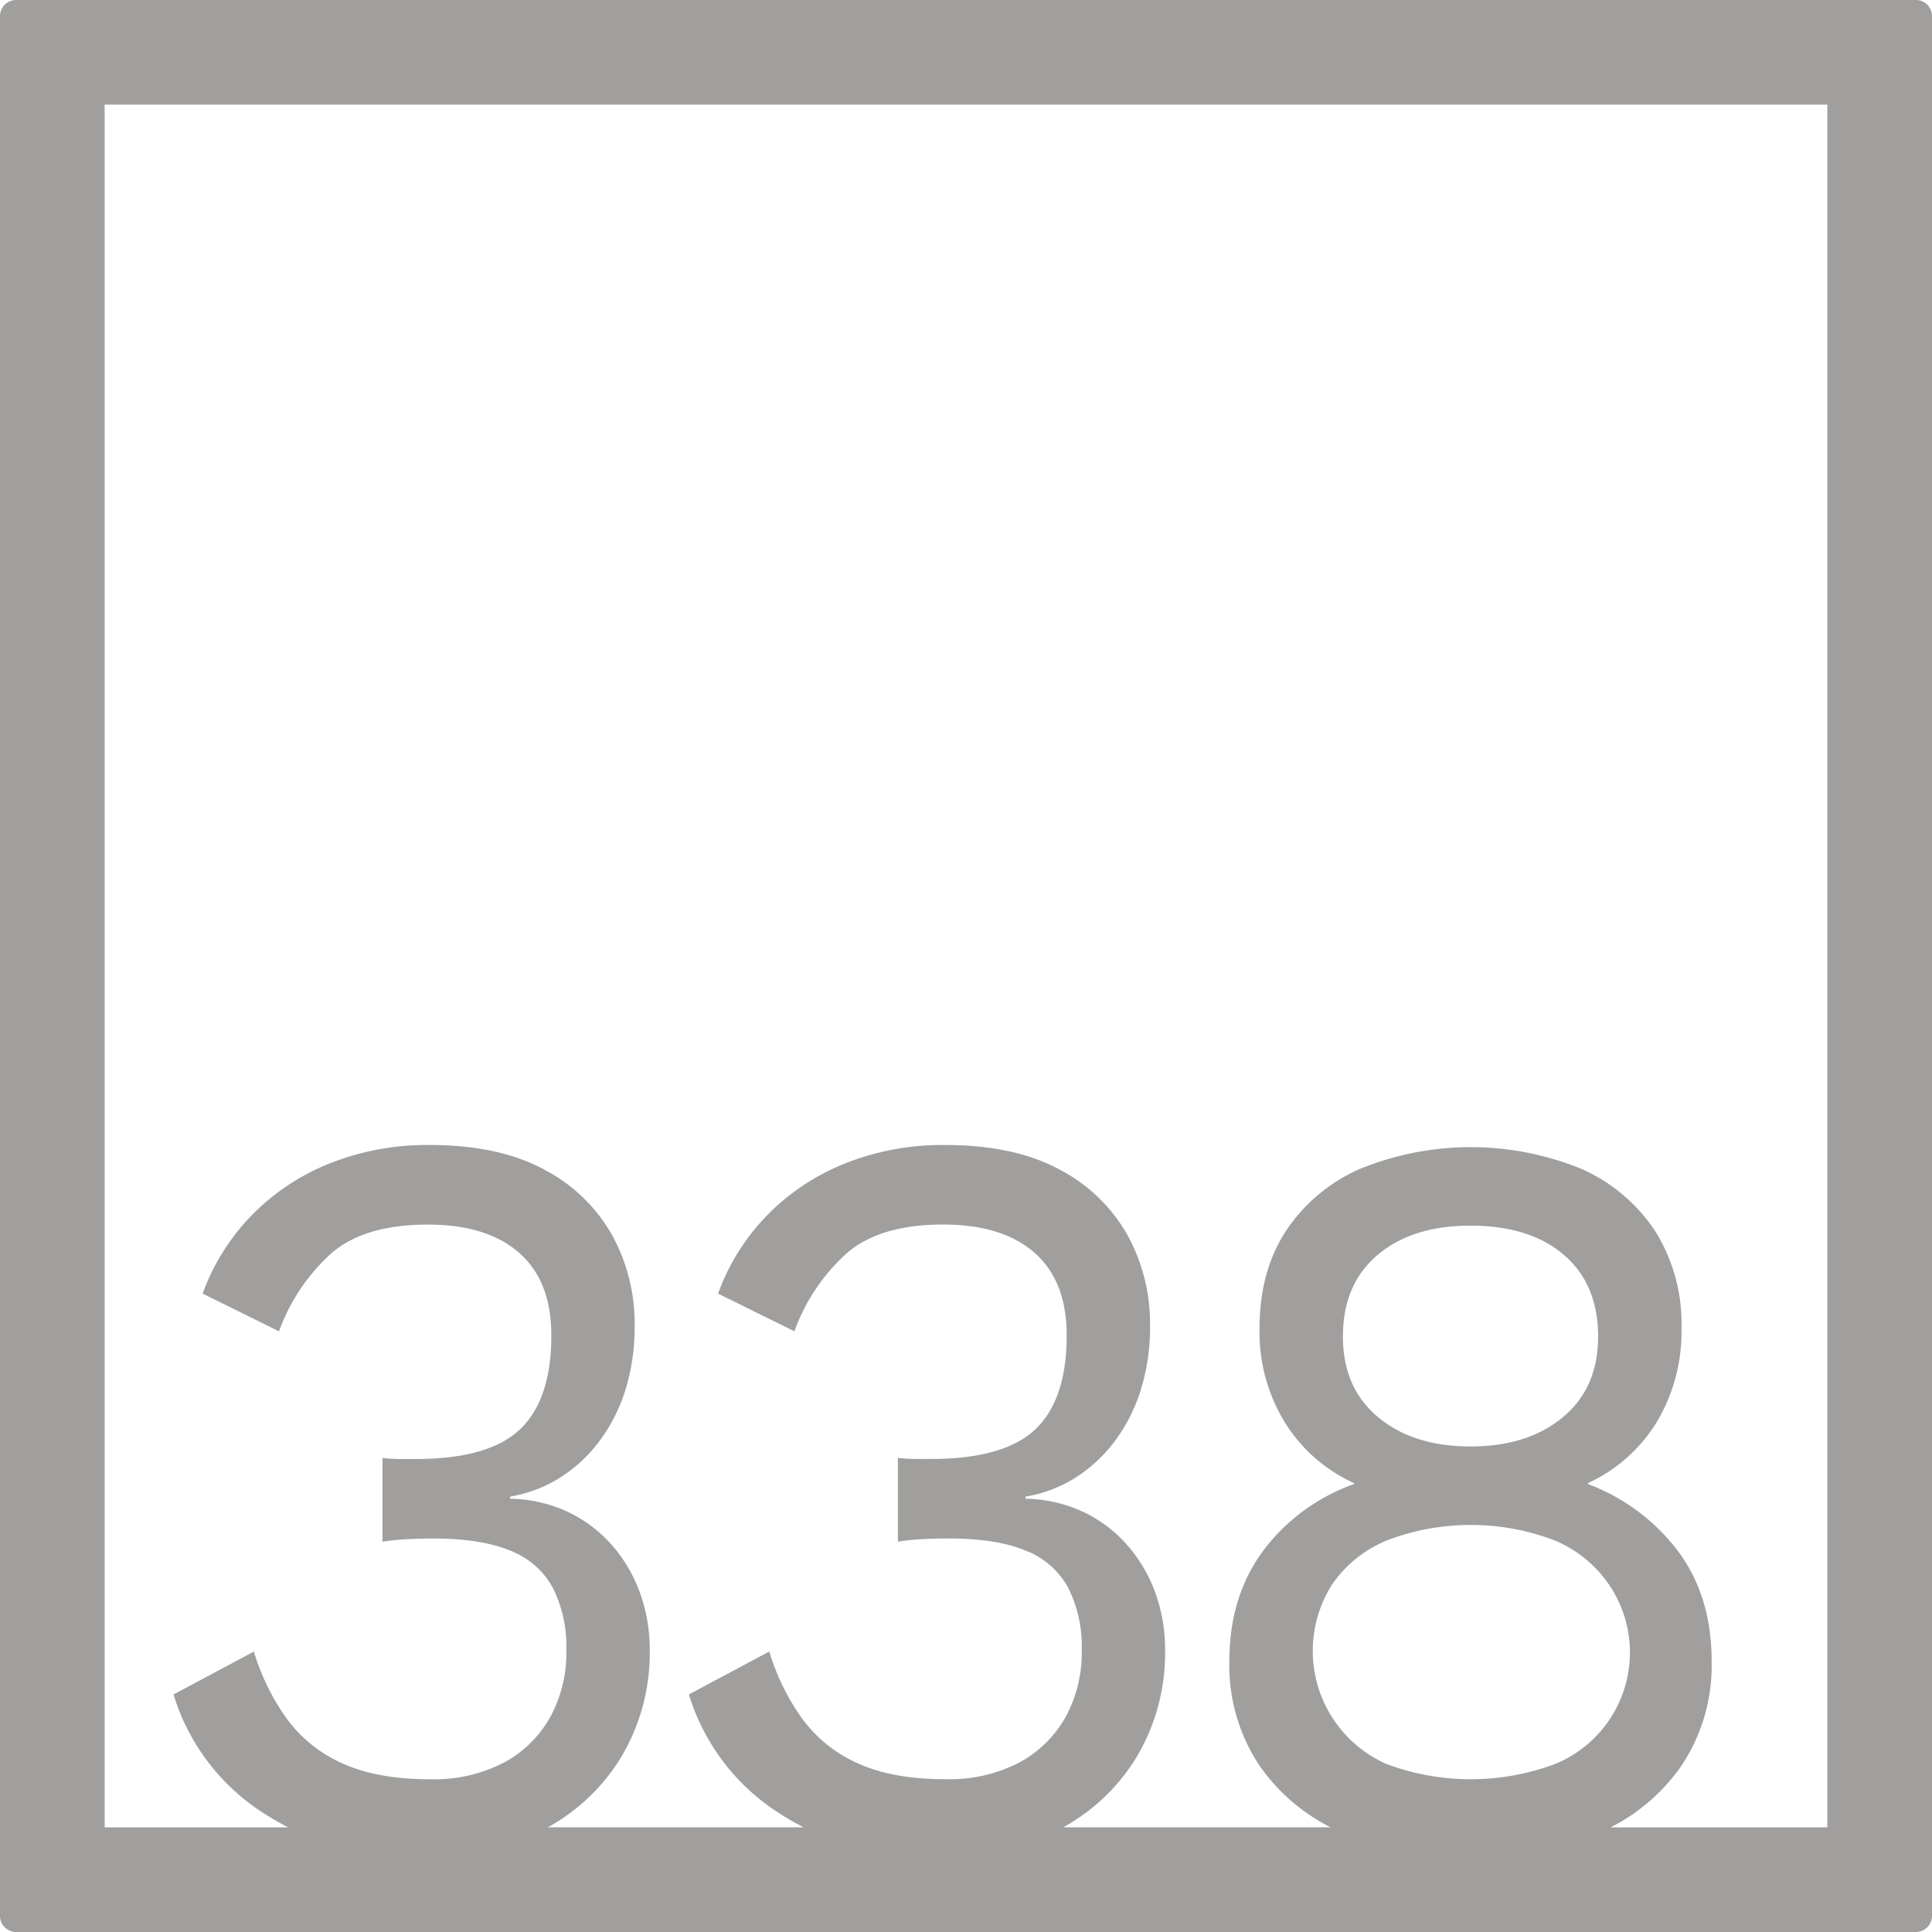 <svg xmlns="http://www.w3.org/2000/svg" width="120mm" height="120mm" viewBox="0 0 340.158 340.157">
  <g id="Zimmernummer">
      <g id="Z-04-338-E">
        <path fill="#A09f9d" stroke="none" d="M337.323,0H2.835A2.836,2.836,0,0,0,0,2.835V337.323a2.834,2.834,0,0,0,2.835,2.834H337.323a2.834,2.834,0,0,0,2.835-2.834V2.835A2.836,2.836,0,0,0,337.323,0ZM244.314,271.161a41.423,41.423,0,0,1,29.273,0,21.778,21.778,0,0,1,9.641,7.738,21.219,21.219,0,0,1-9.464,31.691,42.4,42.4,0,0,1-29.628,0,21.772,21.772,0,0,1-9.551-31.691A21.692,21.692,0,0,1,244.314,271.161Zm-7.871-35.836q0-9.211,6.1-14.371t16.362-5.161q10.434,0,16.45,5.161t6.014,14.371q0,9.029-6.191,14.187t-16.273,5.158q-10.082,0-16.273-5.158T236.443,235.325Zm85.289,86.407H283.578a33.764,33.764,0,0,0,12.473-10.864,31.778,31.778,0,0,0,5.307-18.426q0-11.423-5.926-19.346A35.347,35.347,0,0,0,279.6,261.3v-.183a27.776,27.776,0,0,0,12.117-10.78,30.992,30.992,0,0,0,4.333-16.49,30.651,30.651,0,0,0-4.6-17.043,30.137,30.137,0,0,0-12.912-10.963,51.527,51.527,0,0,0-39.179,0,30.019,30.019,0,0,0-13,10.963q-4.6,7.1-4.6,17.043a30.408,30.408,0,0,0,4.511,16.676,27.9,27.9,0,0,0,12.116,10.594v.183a34.293,34.293,0,0,0-16.1,11.885q-5.835,8.016-5.837,19.254a31.778,31.778,0,0,0,5.307,18.426,33.629,33.629,0,0,0,12.54,10.864H187.193a34.747,34.747,0,0,0,12.9-12.339,35.786,35.786,0,0,0,5.041-18.976,29.083,29.083,0,0,0-1.68-9.858,26.257,26.257,0,0,0-4.864-8.385,24.038,24.038,0,0,0-7.694-5.9,25.08,25.08,0,0,0-10.348-2.4v-.369a23.824,23.824,0,0,0,8.313-3.039,25.822,25.822,0,0,0,6.987-6.172,29.632,29.632,0,0,0,4.864-9.121,37.171,37.171,0,0,0,1.769-11.885,32.162,32.162,0,0,0-3.98-15.845,29.136,29.136,0,0,0-11.939-11.516q-7.96-4.328-20.165-4.33a46.224,46.224,0,0,0-17.777,3.316,39.7,39.7,0,0,0-13.708,9.213,38.62,38.62,0,0,0-8.49,13.635l13.442,6.633a34.084,34.084,0,0,1,9.2-13.727q5.837-5.065,16.98-5.066,10.435,0,16.1,4.974t5.66,14.555q0,11.241-5.483,16.492t-18.4,5.25H161.18a26.86,26.86,0,0,1-3.095-.183v14.74a45.392,45.392,0,0,1,4.776-.461q2.3-.09,4.245-.092,8.311,0,13.443,2.119a14.474,14.474,0,0,1,7.518,6.541,23.077,23.077,0,0,1,2.387,11.055,23.6,23.6,0,0,1-2.83,11.7,20.456,20.456,0,0,1-8.137,8.016,26.618,26.618,0,0,1-13.089,2.947q-9.2,0-15.3-2.763a24.363,24.363,0,0,1-9.818-7.831,40.044,40.044,0,0,1-5.836-11.884l-14.151,7.554a37.878,37.878,0,0,0,16.185,21.1c1.306.836,2.647,1.6,4.018,2.3H96.453a34.75,34.75,0,0,0,12.9-12.339,35.786,35.786,0,0,0,5.041-18.976,29.083,29.083,0,0,0-1.68-9.858,26.257,26.257,0,0,0-4.864-8.385,24.042,24.042,0,0,0-7.7-5.9,25.067,25.067,0,0,0-10.347-2.4v-.369a23.824,23.824,0,0,0,8.313-3.039,25.822,25.822,0,0,0,6.987-6.172,29.611,29.611,0,0,0,4.864-9.121,37.171,37.171,0,0,0,1.769-11.885,32.162,32.162,0,0,0-3.98-15.845,29.133,29.133,0,0,0-11.94-11.516q-7.959-4.328-20.164-4.33a46.224,46.224,0,0,0-17.777,3.316,39.692,39.692,0,0,0-13.708,9.213,38.62,38.62,0,0,0-8.49,13.635L49.127,234.4a34.071,34.071,0,0,1,9.2-13.727q5.838-5.065,16.981-5.066,10.435,0,16.1,4.974t5.66,14.555q0,11.241-5.484,16.492t-18.395,5.25H70.441a26.847,26.847,0,0,1-3.095-.183v14.74a45.373,45.373,0,0,1,4.775-.461q2.3-.09,4.245-.092,8.313,0,13.444,2.119a14.464,14.464,0,0,1,7.517,6.541A23.065,23.065,0,0,1,99.715,290.6a23.6,23.6,0,0,1-2.83,11.7,20.462,20.462,0,0,1-8.137,8.016,26.616,26.616,0,0,1-13.089,2.947q-9.2,0-15.3-2.763a24.354,24.354,0,0,1-9.817-7.831A40.023,40.023,0,0,1,44.7,290.784l-14.15,7.554a37.877,37.877,0,0,0,16.184,21.1c1.306.836,2.648,1.6,4.019,2.3H18.425V18.425H321.732Z"/>
      </g>
    </g>
</svg>
